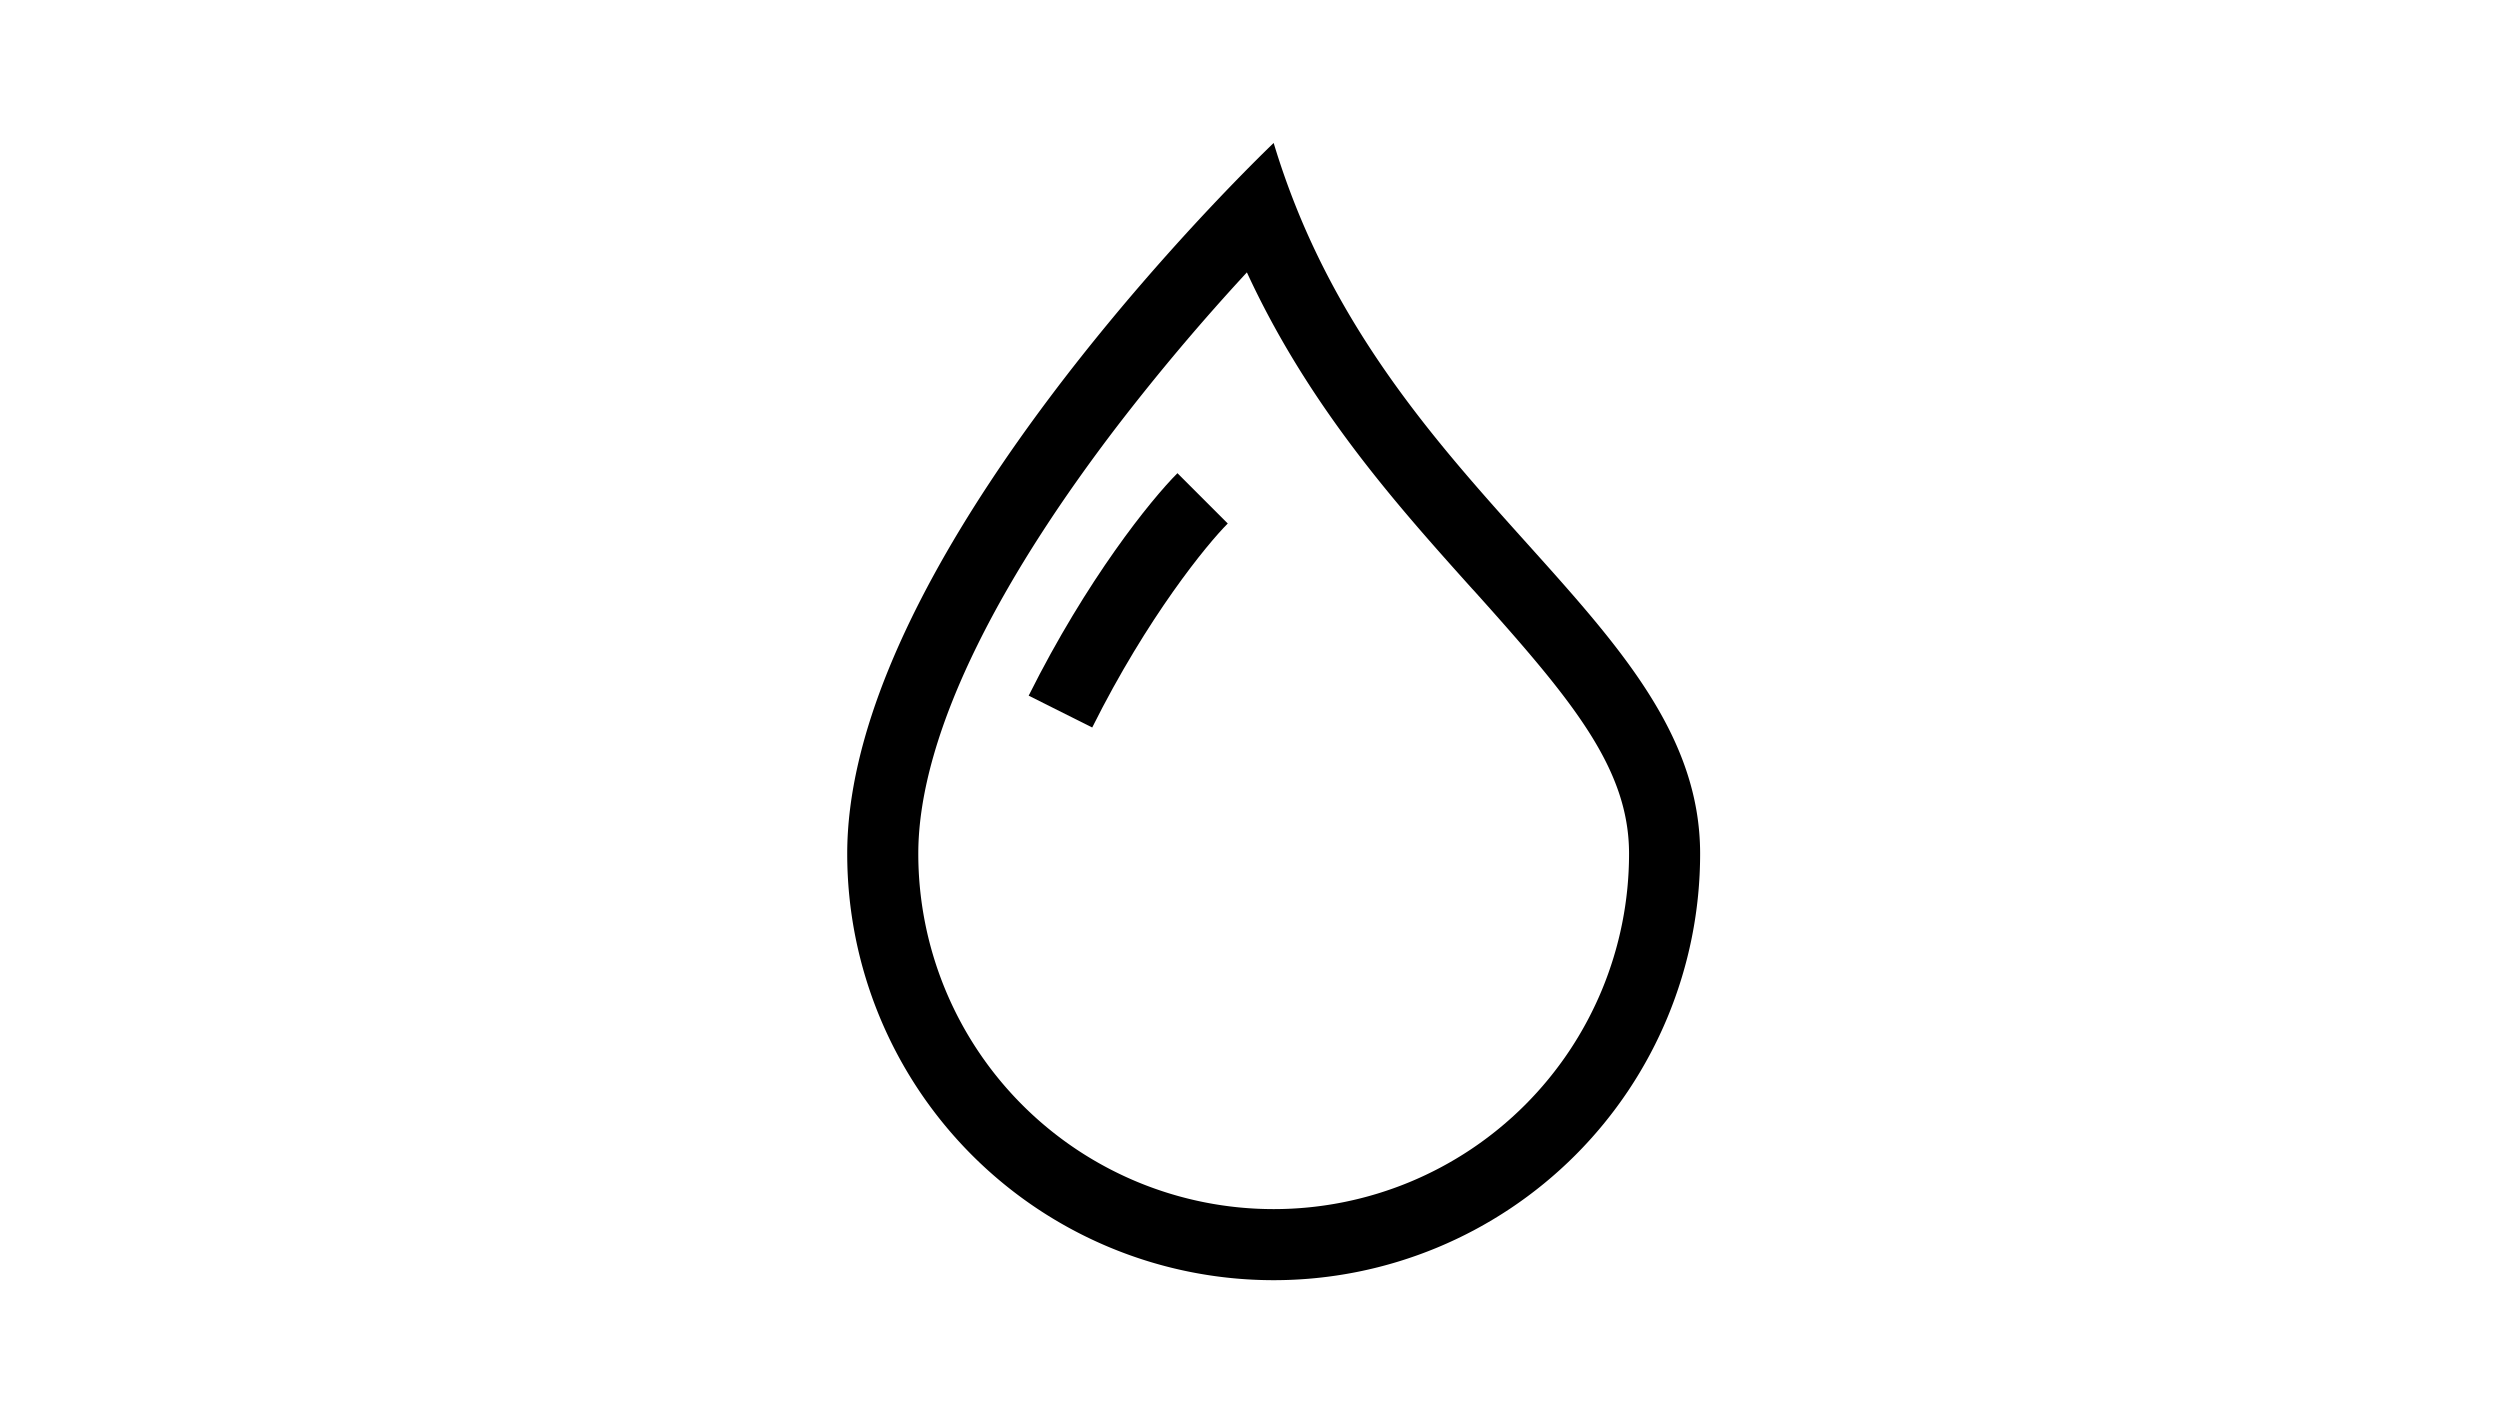 <?xml version="1.0" encoding="UTF-8" standalone="no"?>
<svg
   width="1920"
   height="1080"
   fill="currentColor"
   class="bi bi-droplet"
   viewBox="0 0 1920 1080"
   version="1.1"
   id="svg6"
   sodipodi:docname="droplet.svg"
   inkscape:version="1.2.1 (9c6d41e, 2022-07-14)"
   xmlns:inkscape="http://www.inkscape.org/namespaces/inkscape"
   xmlns:sodipodi="http://sodipodi.sourceforge.net/DTD/sodipodi-0.dtd"
   xmlns="http://www.w3.org/2000/svg"
   xmlns:svg="http://www.w3.org/2000/svg">
  <defs
     id="defs10" />
  <sodipodi:namedview
     id="namedview8"
     pagecolor="#ffffff"
     bordercolor="#000000"
     borderopacity="0.25"
     inkscape:showpageshadow="2"
     inkscape:pageopacity="0.0"
     inkscape:pagecheckerboard="0"
     inkscape:deskcolor="#d1d1d1"
     showgrid="false"
     showguides="true"
     inkscape:zoom="0.45055191"
     inkscape:cx="851.17828"
     inkscape:cy="597.04552"
     inkscape:window-width="1615"
     inkscape:window-height="812"
     inkscape:window-x="0"
     inkscape:window-y="38"
     inkscape:window-maximized="0"
     inkscape:current-layer="svg6">
    <sodipodi:guide
       position="974.984,1265.039"
       orientation="1,0"
       id="guide174"
       inkscape:locked="false" />
  </sodipodi:namedview>
  <g
     id="g172"
     transform="matrix(54.586,0,0,54.586,541.492,109.802)">
    <path
       fill-rule="evenodd"
       d="M 7.21,0.8 C 7.69,0.295 8,0 8,0 c 0.109,0.363 0.234,0.708 0.371,1.038 0.812,1.946 2.073,3.35 3.197,4.6 C 12.878,7.096 14,8.345 14,10 A 6,6 0 0 1 2,10 C 2,6.668 5.58,2.517 7.21,0.8 Z M 7.623,1.821 A 31.25,31.25 0 0 0 5.794,3.99 C 5.068,4.94 4.358,5.998 3.834,7.06 3.304,8.133 3,9.138 3,10 a 5,5 0 0 0 10,0 C 13,8.799 12.204,7.843 10.819,6.3 L 10.789,6.268 C 9.75,5.11 8.5,3.72 7.623,1.82 Z"
       id="path2" />
    <path
       fill-rule="evenodd"
       d="M 4.553,7.776 C 5.373,6.135 6.27,5.023 6.646,4.646 l 0.708,0.708 c -0.29,0.29 -1.128,1.311 -1.907,2.87 z"
       id="path4" />
  </g>
</svg>
